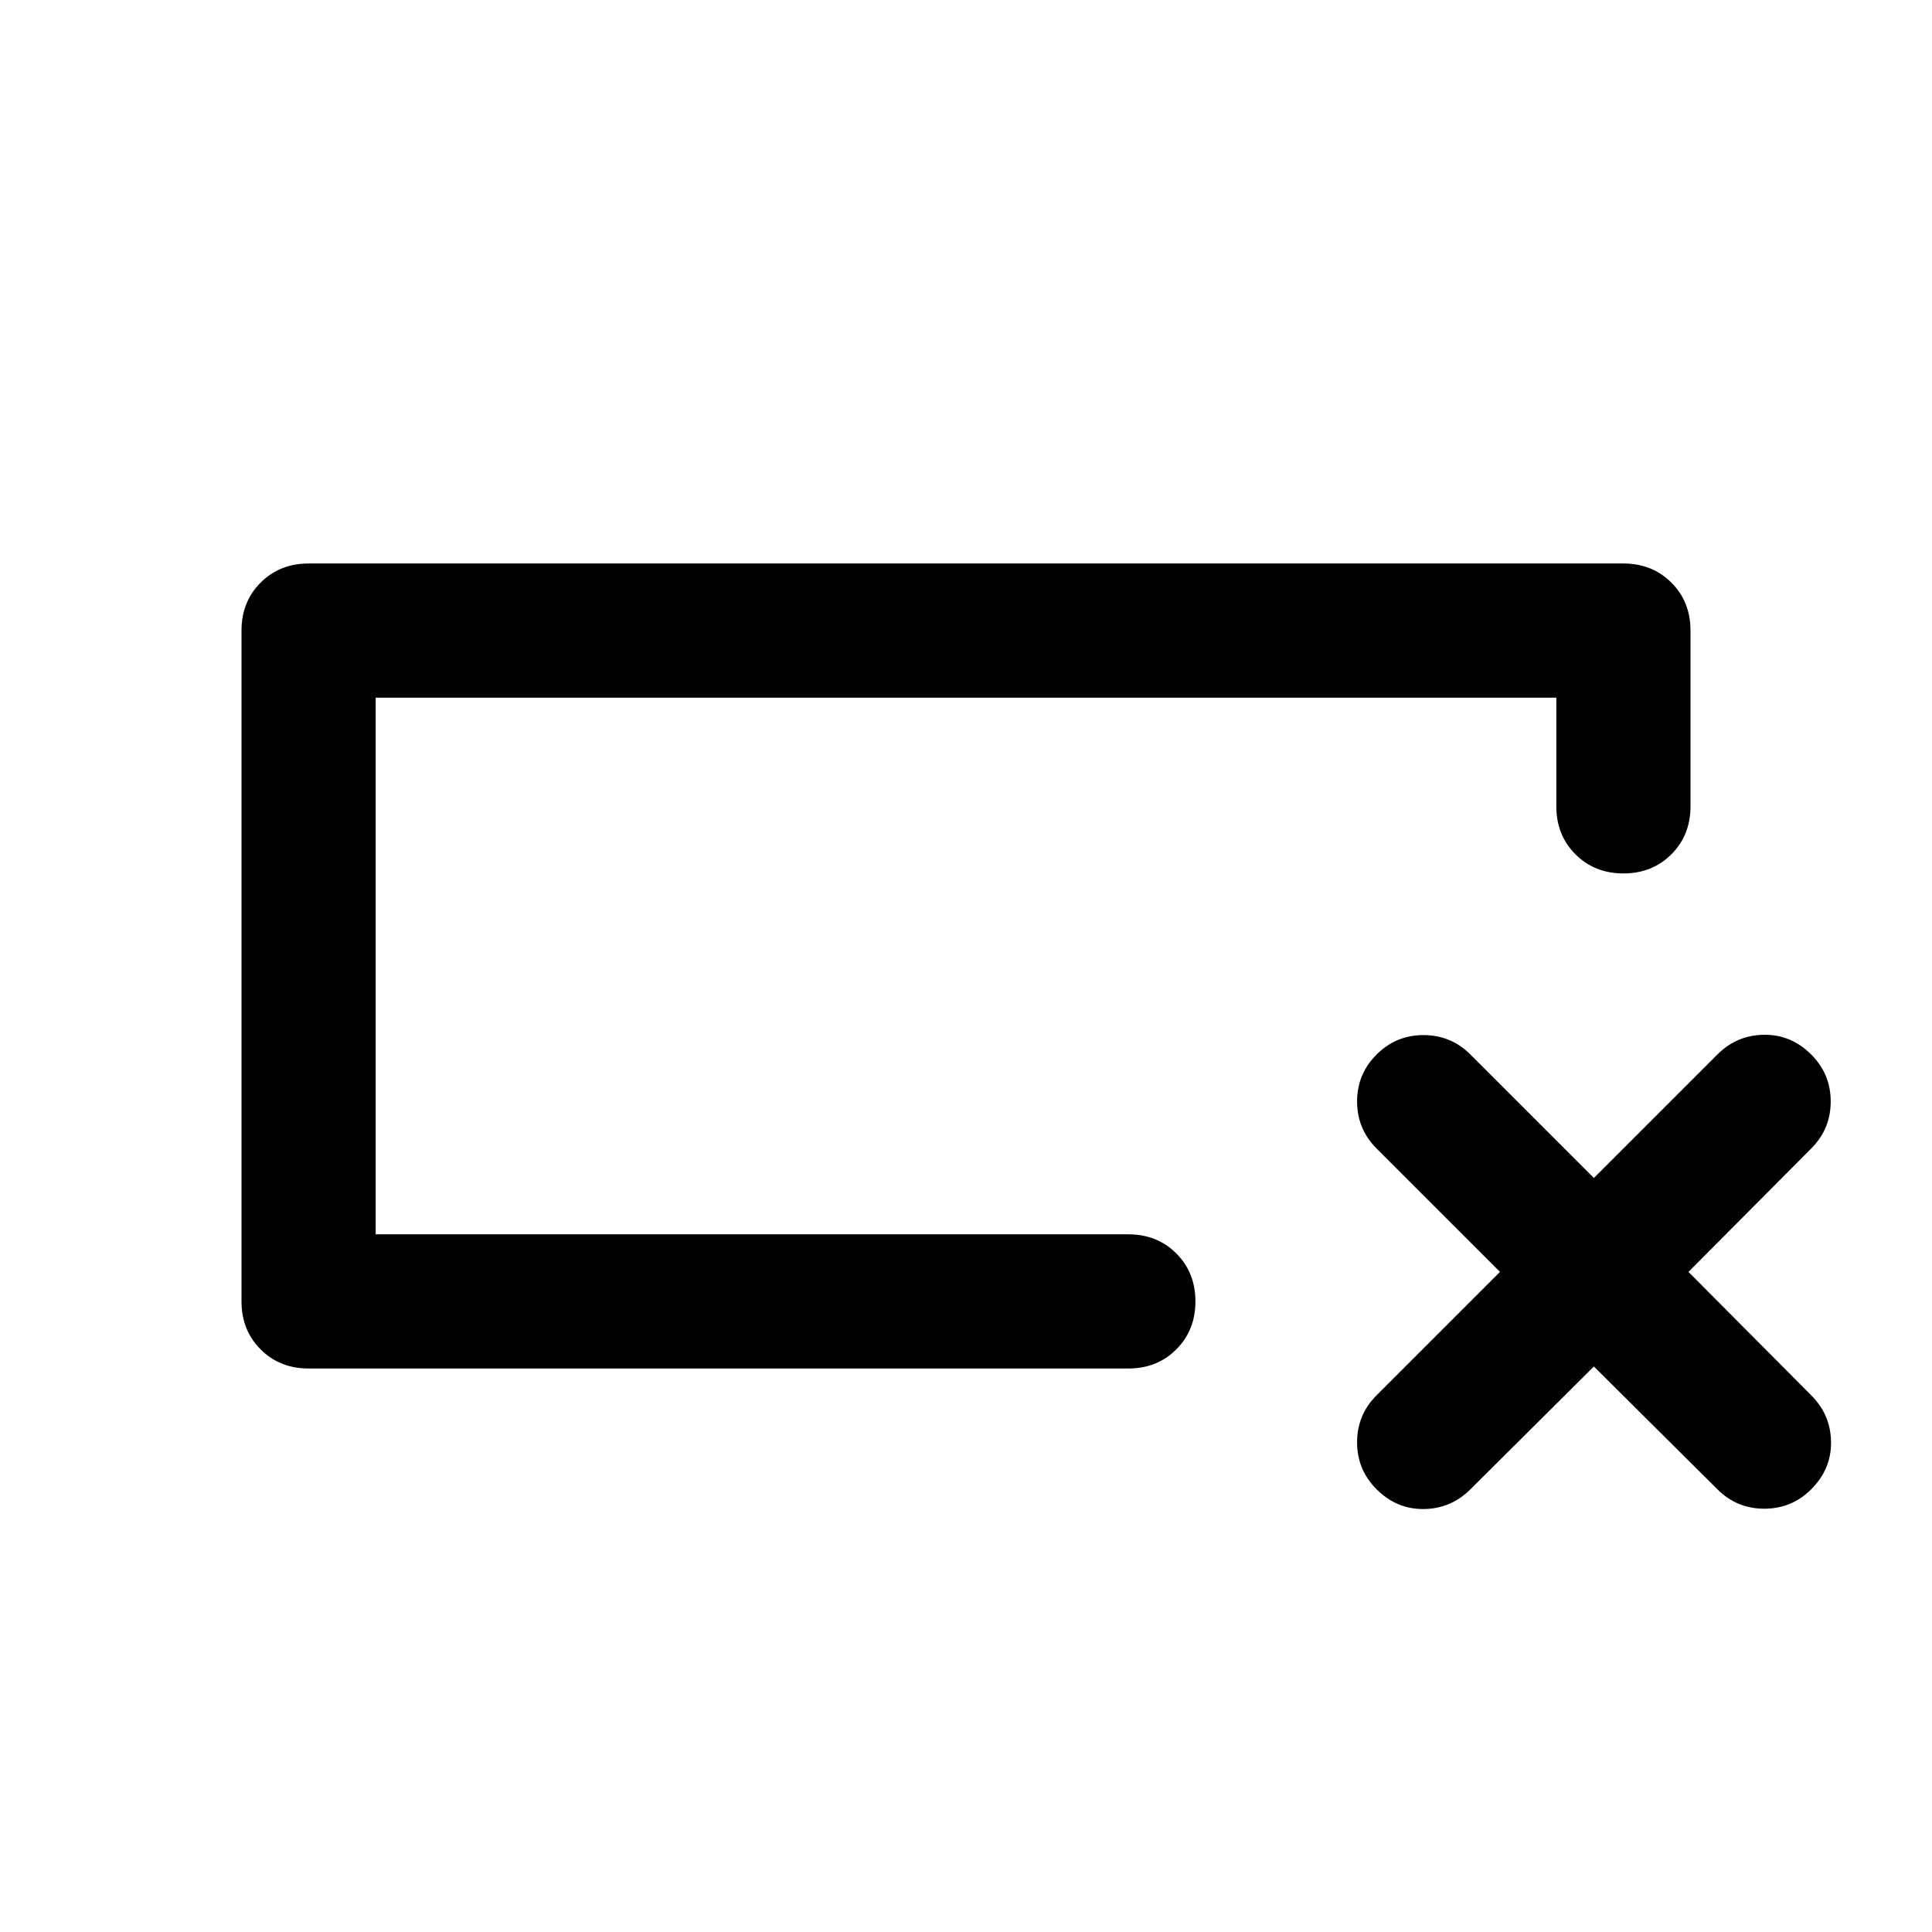 <svg xmlns="http://www.w3.org/2000/svg" height="40" viewBox="0 -960 960 960" width="40"><path d="M153.33-280q-14.33 0-23.83-9.5-9.5-9.5-9.5-23.83v-333.34q0-14.33 9.5-23.83 9.5-9.5 23.83-9.5h653.34q14.33 0 23.83 9.5 9.5 9.5 9.5 23.83v87.34q0 14.33-9.5 23.83-9.5 9.5-23.83 9.5-14.34 0-23.84-9.5t-9.5-23.83v-54H186.67v266.66h374q14.33 0 23.83 9.5 9.5 9.5 9.5 23.84 0 14.33-9.5 23.83-9.5 9.5-23.83 9.5H153.33Zm33.34-66.67v-266.66 266.66ZM792-281l-61.33 61q-9.67 9.67-23.17 9.83Q694-210 684-220q-9.67-9.67-9.67-23.33 0-13.67 9.67-23.34L745.33-328 684-389.33q-9.67-9.67-9.67-23.34 0-13.66 9.67-23.33 9.67-9.67 23.33-9.67 13.67 0 23.34 9.67L792-374.67 853.33-436q9.67-9.67 23.17-9.83Q890-446 900-436q9.67 9.67 9.67 23.33 0 13.67-9.67 23.34L839-328l61 61.33q9.67 9.67 9.83 23.17Q910-230 900-220q-9.67 9.67-23.33 9.67-13.67 0-23.34-9.67L792-281Z"/></svg>